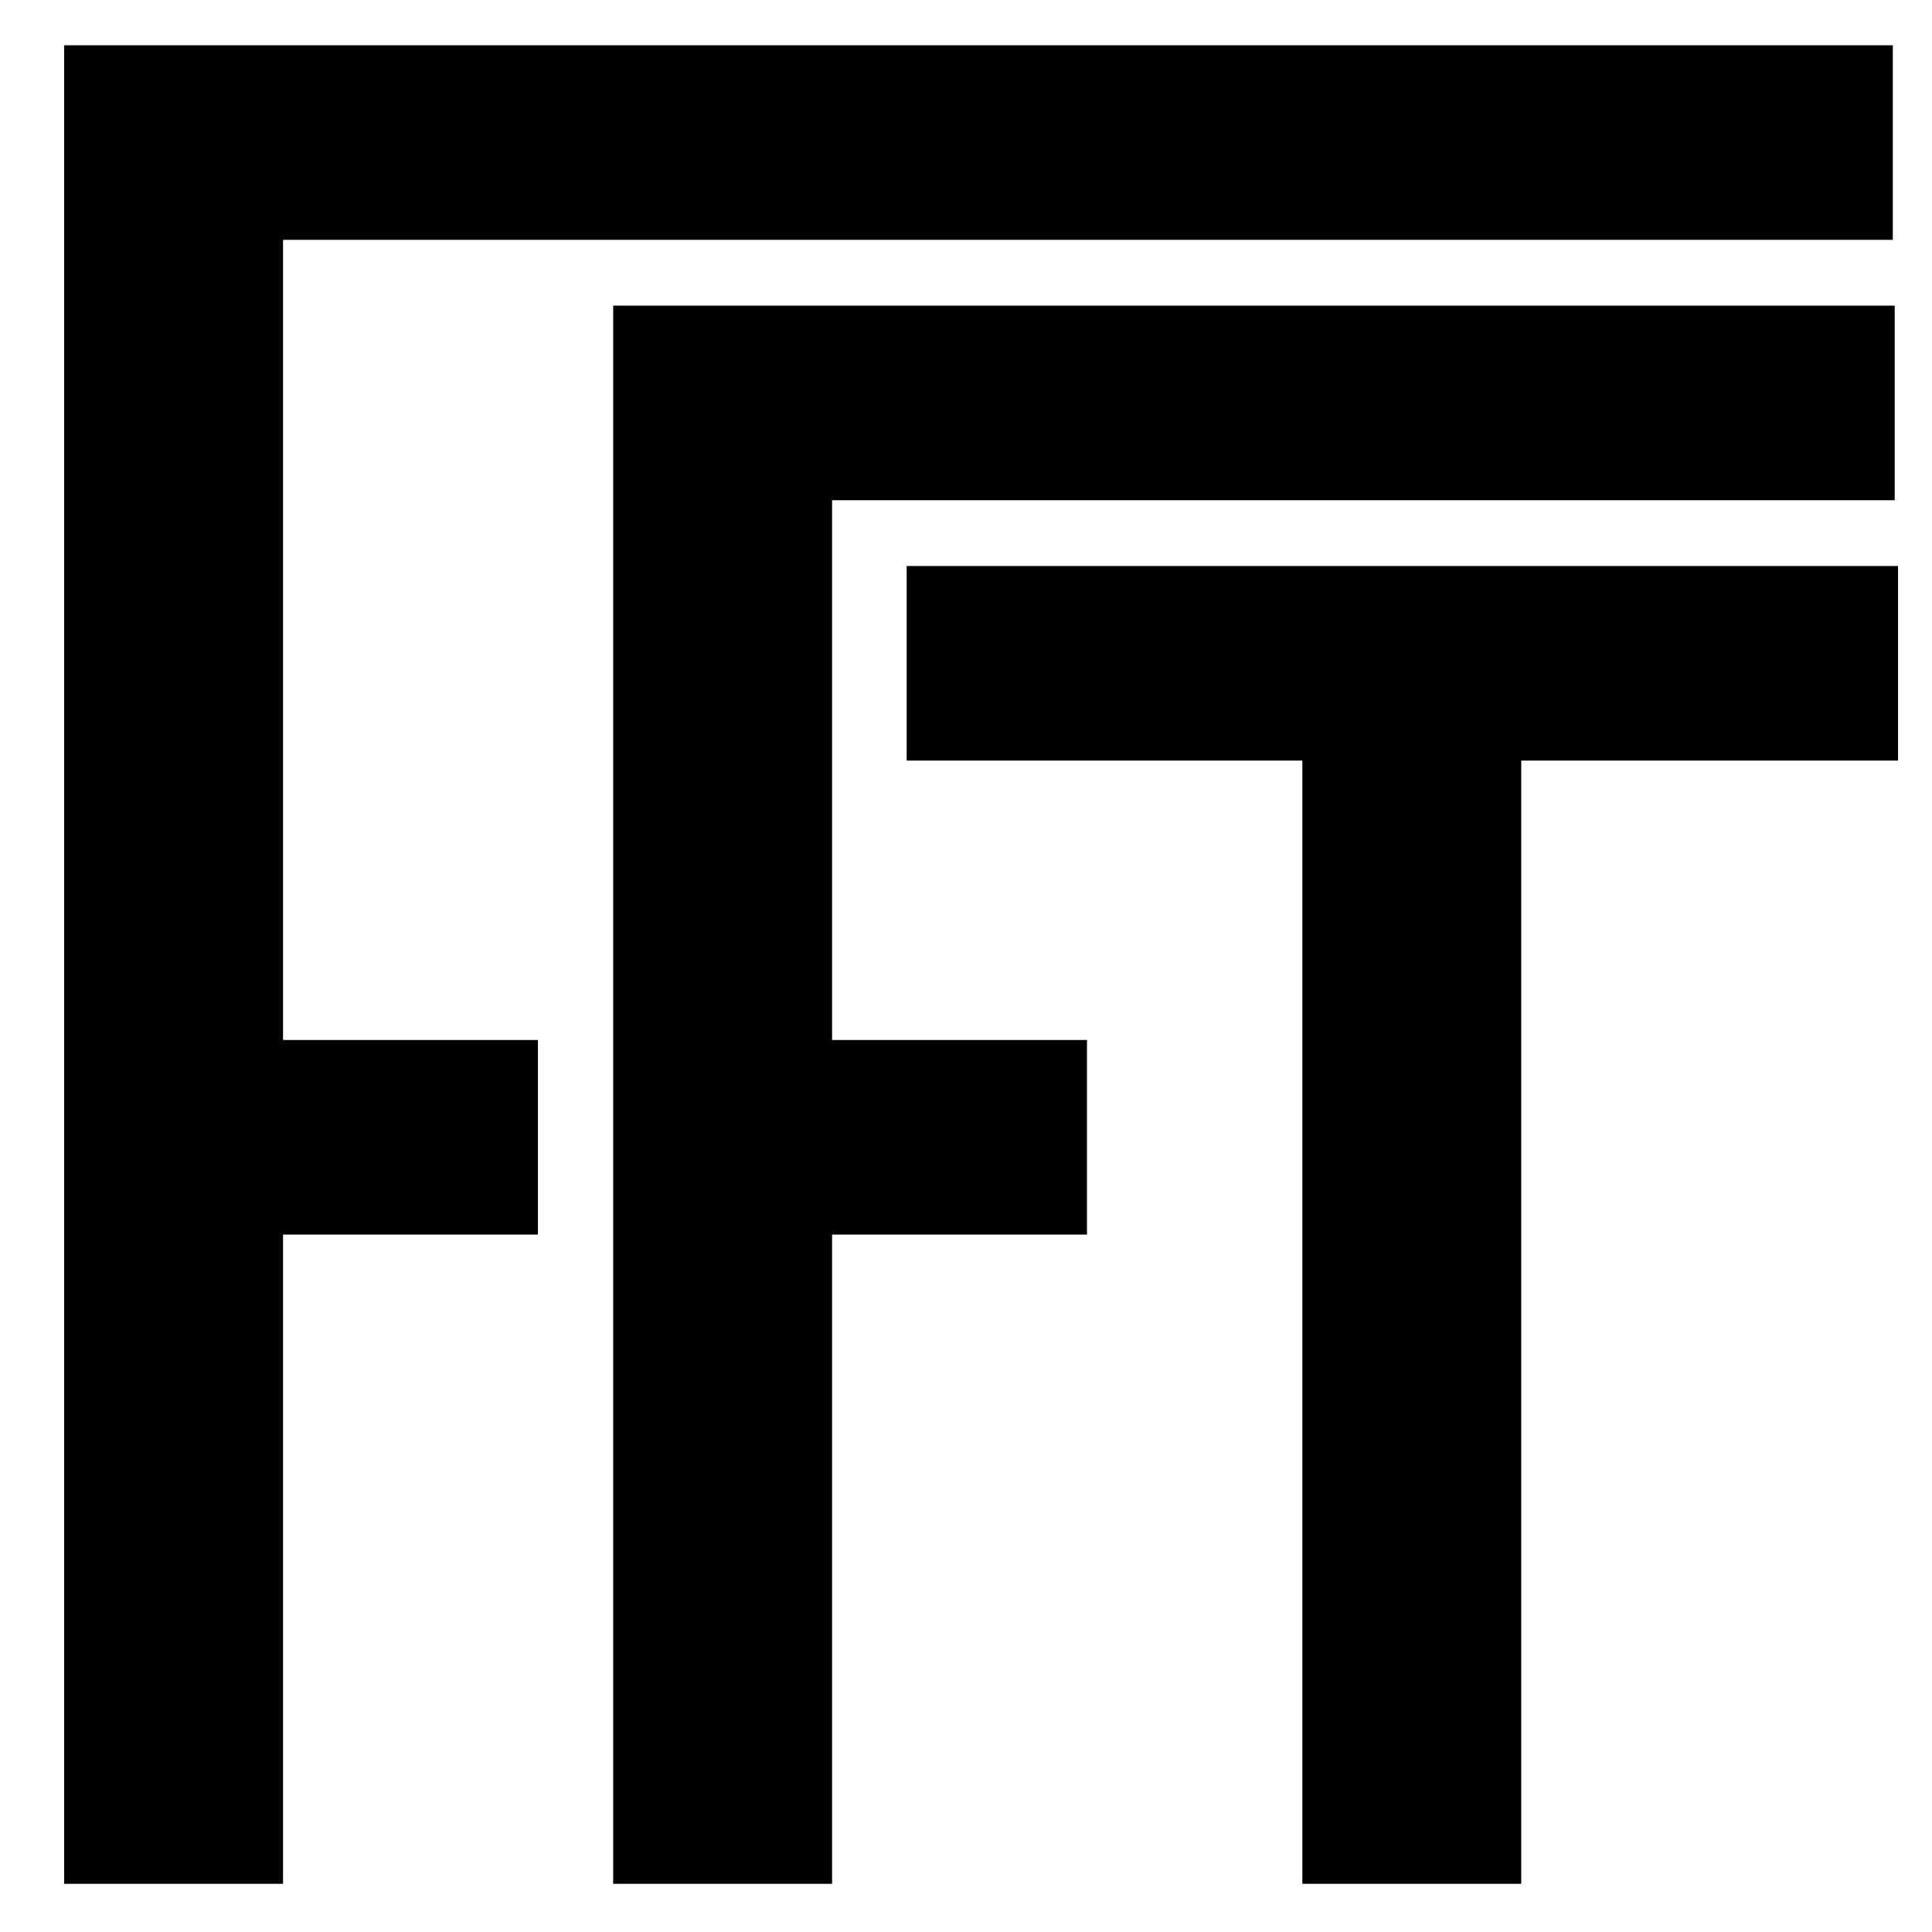 <?xml version="1.0" encoding="UTF-8" standalone="no"?>
<!-- Generated by IcoMoon.io -->

<svg
   version="1.1"
   width="1024"
   height="1024"
   viewBox="0 0 1024 1024"
   id="svg1"
   sodipodi:docname="FFT.svg"
   inkscape:version="1.4 (86a8ad7, 2024-10-11)"
   xmlns:inkscape="http://www.inkscape.org/namespaces/inkscape"
   xmlns:sodipodi="http://sodipodi.sourceforge.net/DTD/sodipodi-0.dtd"
   xmlns="http://www.w3.org/2000/svg"
   xmlns:svg="http://www.w3.org/2000/svg">
  <defs
     id="defs1">
    <clipPath
       clipPathUnits="userSpaceOnUse"
       id="clipPath25">
      <rect
         style="fill:#ff0000;stroke:none;stroke-width:3;stroke-linecap:square;stroke-linejoin:miter;paint-order:stroke markers fill;stop-color:#000000"
         id="rect25-8"
         width="78"
         height="45.033"
         x="763.613"
         y="452.824" />
    </clipPath>
    <clipPath
       clipPathUnits="userSpaceOnUse"
       id="clipPath33">
      <rect
         style="fill:#000000;stroke:none;stroke-width:1;stroke-linecap:butt;stroke-linejoin:bevel;paint-order:stroke markers fill;stop-color:#000000"
         id="rect33"
         width="46.192"
         height="80.007"
         x="75"
         y="399.997" />
    </clipPath>
    <linearGradient
       id="swatch185"
       inkscape:swatch="solid">
      <stop
         style="stop-color:#000000;stop-opacity:1;"
         offset="0"
         id="stop185" />
    </linearGradient>
    <linearGradient
       id="swatch120"
       inkscape:swatch="solid">
      <stop
         style="stop-color:#000000;stop-opacity:1;"
         offset="0"
         id="stop120" />
    </linearGradient>
  </defs>
  <sodipodi:namedview
     id="namedview1"
     pagecolor="#ffffff"
     bordercolor="#000000"
     borderopacity="0.25"
     inkscape:showpageshadow="2"
     inkscape:pageopacity="0.0"
     inkscape:pagecheckerboard="0"
     inkscape:deskcolor="#d1d1d1"
     showgrid="true"
     inkscape:zoom="0.80585314"
     inkscape:cx="134.01946"
     inkscape:cy="580.13052"
     inkscape:window-width="2560"
     inkscape:window-height="1369"
     inkscape:window-x="-8"
     inkscape:window-y="-8"
     inkscape:window-maximized="1"
     inkscape:current-layer="svg1">
    <inkscape:grid
       id="grid2"
       units="px"
       originx="0"
       originy="0"
       spacingx="1"
       spacingy="1"
       empcolor="#0099e5"
       empopacity="0.302"
       color="#0099e5"
       opacity="0.149"
       empspacing="5"
       enabled="true"
       visible="true" />
  </sodipodi:namedview>
  <path
     d="M 1003.227,127.125 H 150.016 v 424.094 h 135.102 v 103.125 H 150.016 V 998.461 H 34 V 24 h 969.227 z m 1,138 H 441.016 v 286.094 h 135.102 v 103.125 H 441.016 V 998.461 H 325 V 162 h 679.227 z"
     id="text2"
     style="font-size:1200px;stroke-width:20"
     aria-label="F"
     sodipodi:nodetypes="cccccccccccccccccccccc" />
  <path
     d="M 1006,403.125 H 806.281 V 998.461 H 690.266 V 403.125 H 480.547 V 300 H 1006 Z"
     id="text3"
     style="font-size:1200px;stroke-width:20"
     aria-label="T"
     sodipodi:nodetypes="ccccccccc" />
</svg>
